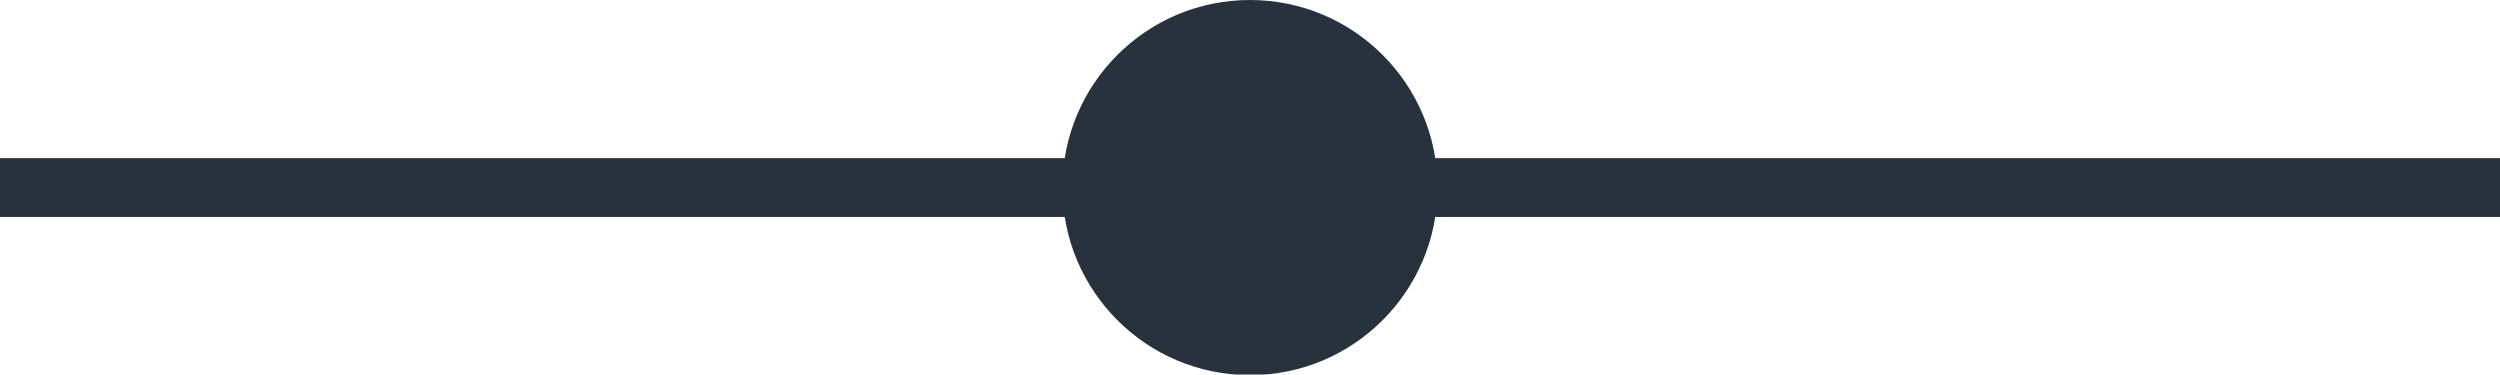 <?xml version="1.0" encoding="utf-8"?>
<!-- Generator: Adobe Illustrator 20.0.0, SVG Export Plug-In . SVG Version: 6.00 Build 0)  -->
<svg version="1.1" id="Layer_1" xmlns="http://www.w3.org/2000/svg" xmlns:xlink="http://www.w3.org/1999/xlink" x="0px" y="0px"
	 viewBox="0 0 425.2 63.7" style="enable-background:new 0 0 425.2 63.7;" xml:space="preserve">
<style type="text/css">
	.st0{fill:none;stroke:#27323D;stroke-width:10;stroke-miterlimit:10;}
	.st1{fill:#27323D;}
</style>
<title>Asset 1</title>
<g id="Layer_2">
	<g id="Layer_1-2">
		<line class="st0" x1="0" y1="31.9" x2="425.2" y2="31.9"/>
		<circle class="st1" cx="212.6" cy="31.9" r="31.9"/>
	</g>
</g>
</svg>
